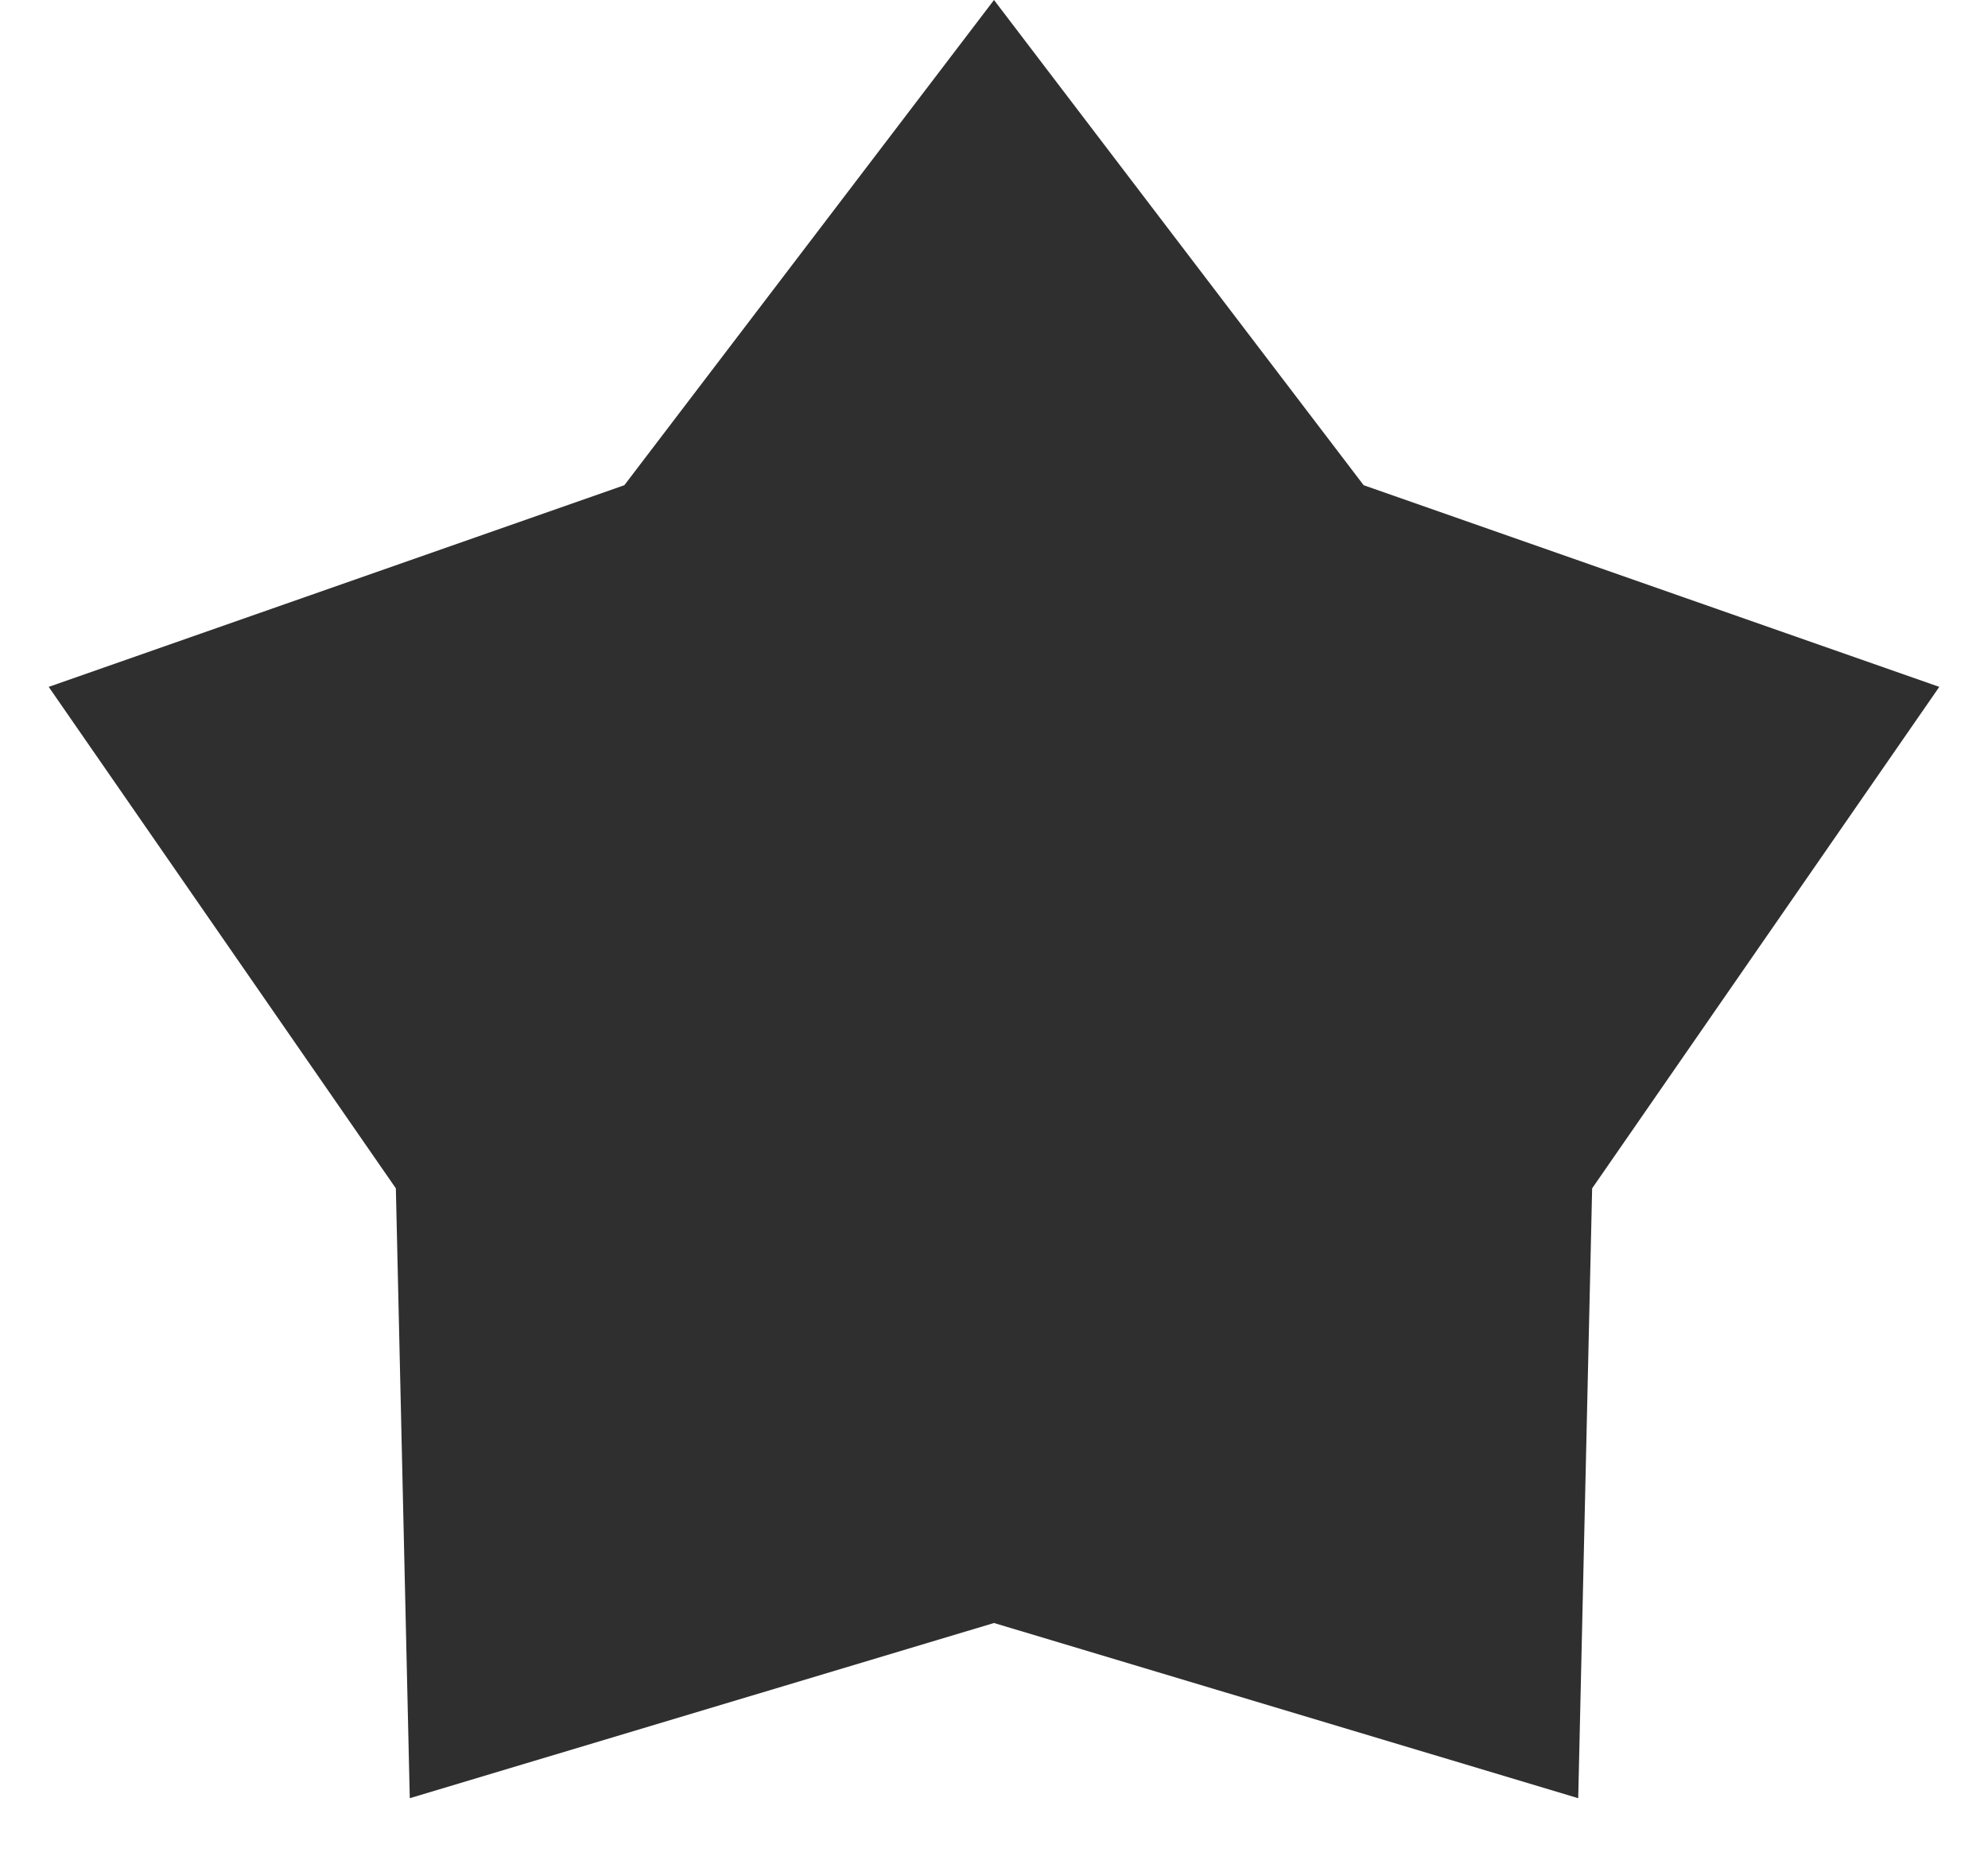 <svg width="16" height="15" viewBox="0 0 16 15" fill="none" xmlns="http://www.w3.org/2000/svg">
<path fill-rule="evenodd" clip-rule="evenodd" d="M8 13.062L3.298 14.472L3.186 9.564L0.392 5.528L5.025 3.905L8 0L10.975 3.905L15.608 5.528L12.814 9.564L12.702 14.472L8 13.062Z" fill="#2F2F2F"/>
</svg>
